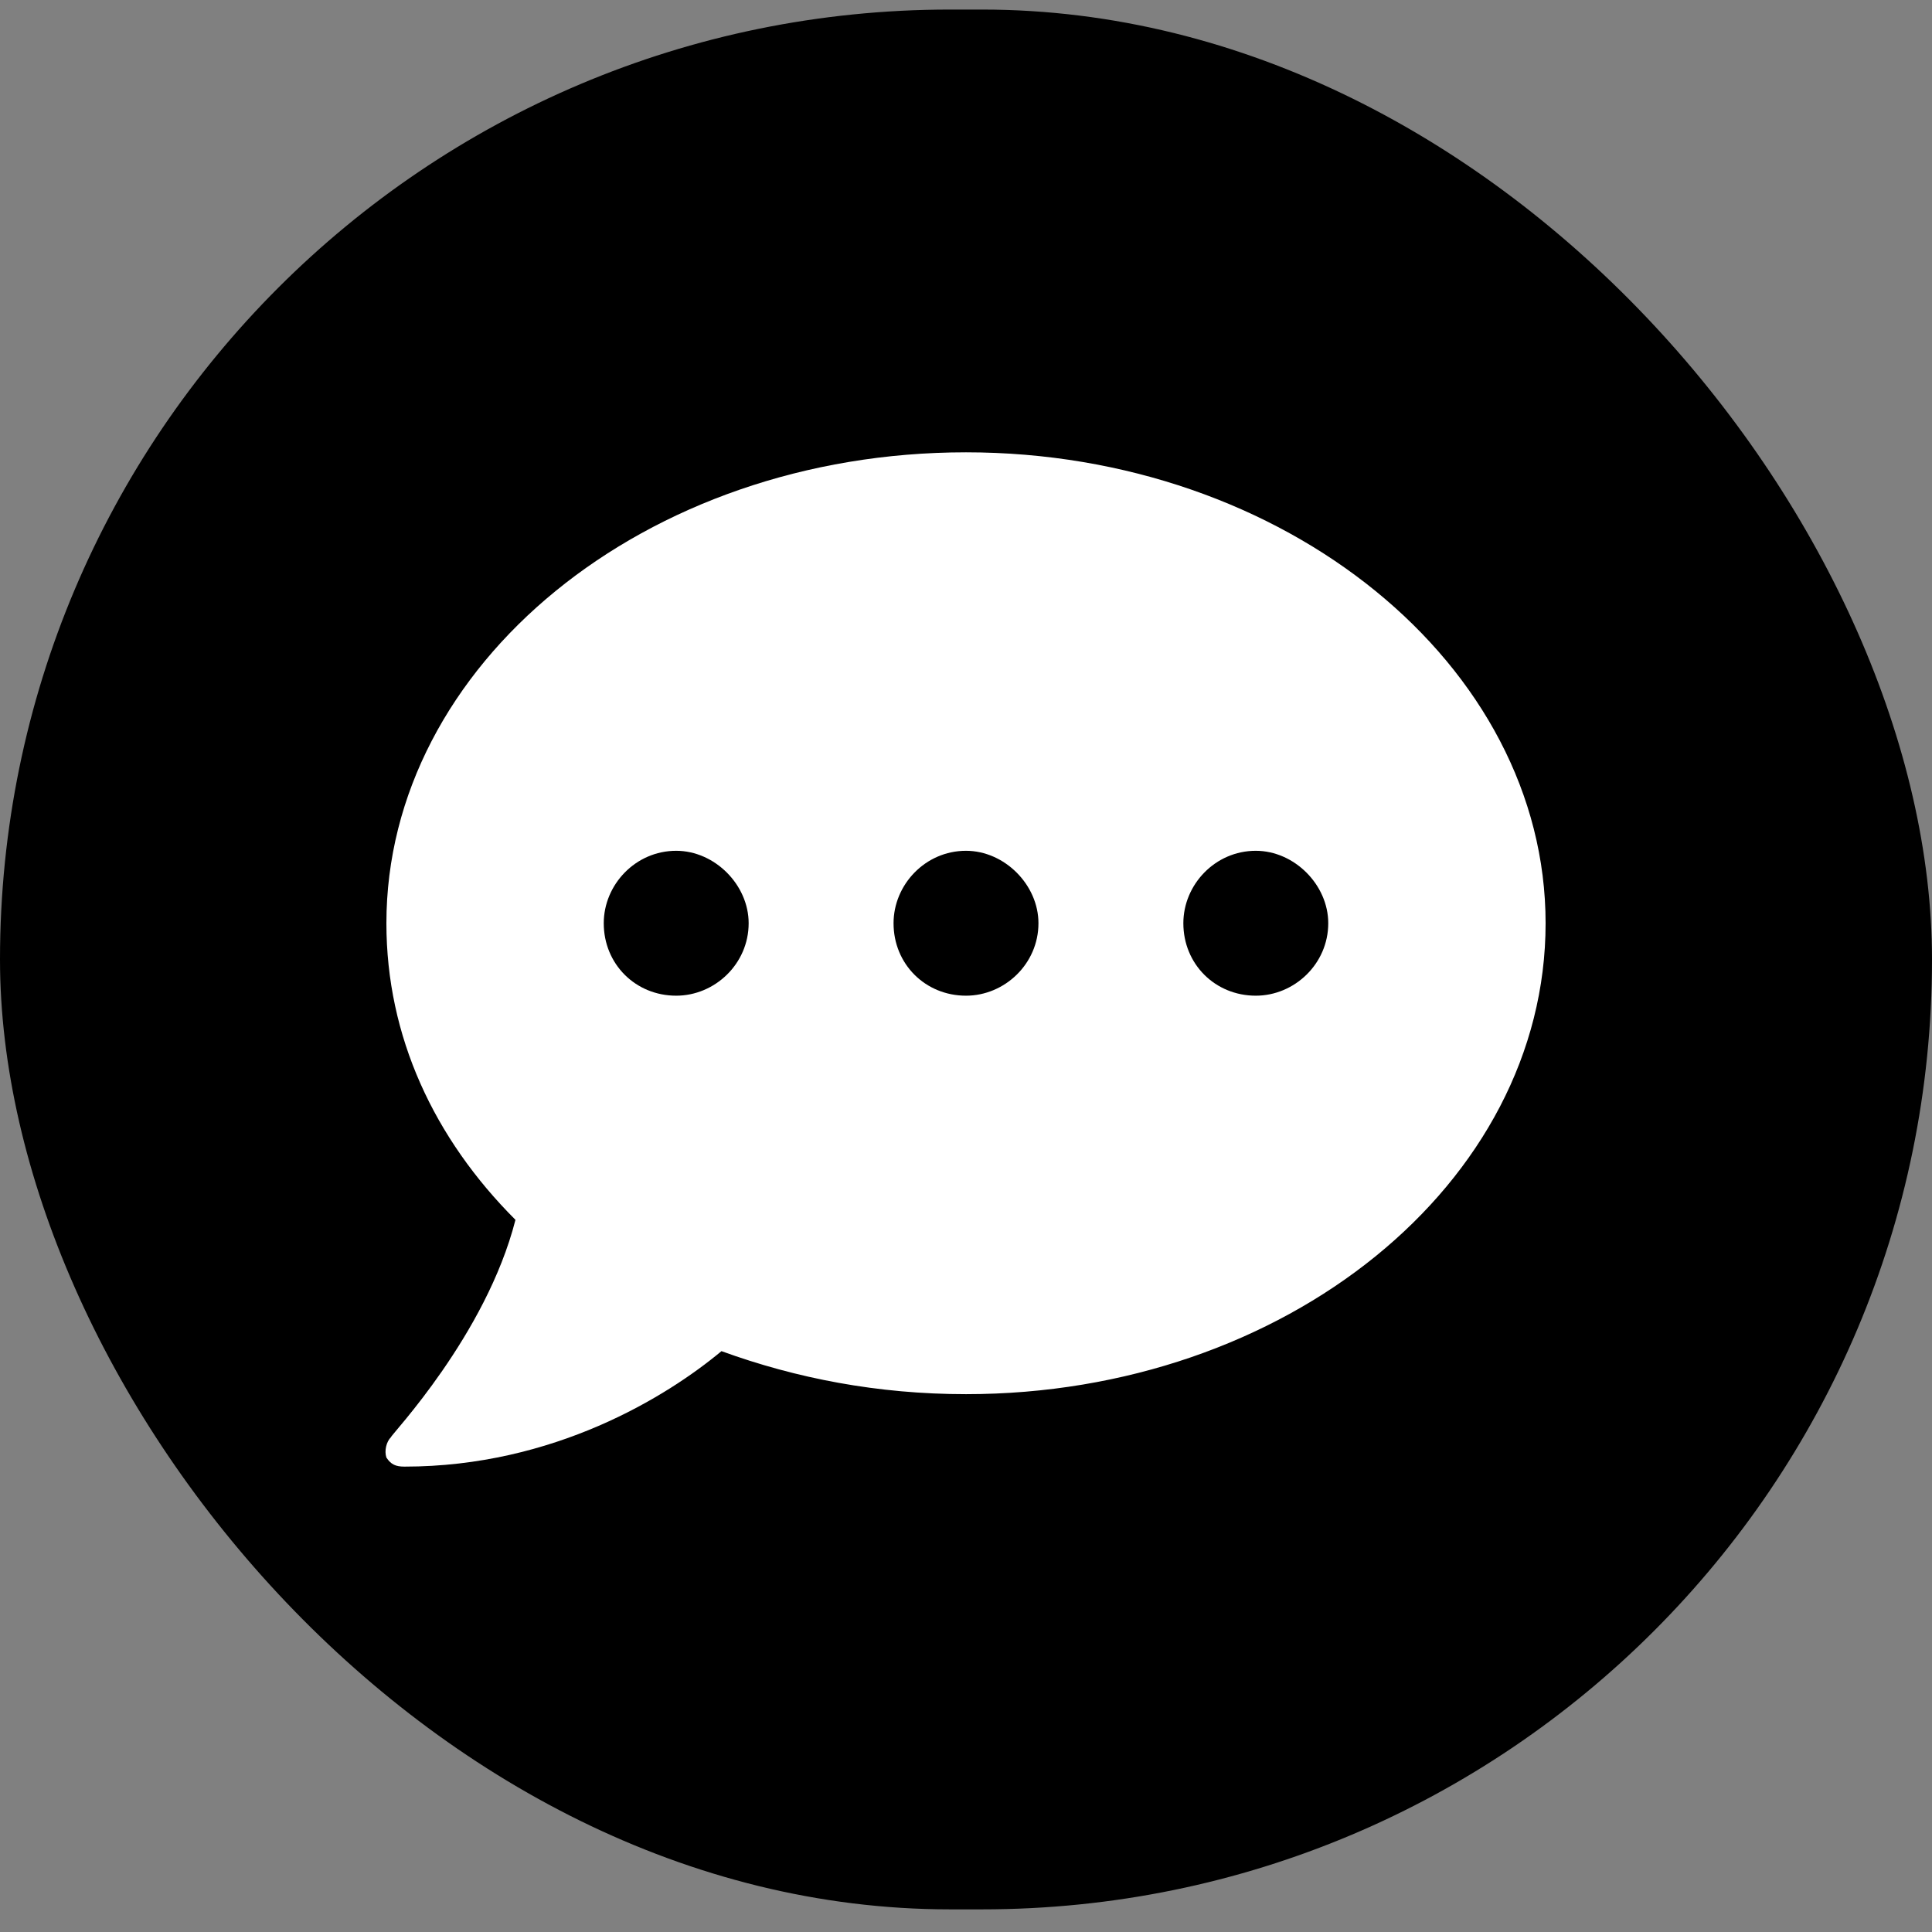 <svg width="60" height="60" viewBox="0 0 60 60" fill="none" xmlns="http://www.w3.org/2000/svg">
<rect x="0" y="0" width="60" height="60" fill="#808080" stroke="none"/>
<rect y="0.297" width="60" height="59" rx="29.5" fill="black"/>
<path d="M30 14.047C20.016 14.047 12 20.656 12 28.672C12 32.188 13.477 35.352 16.008 37.883C15.094 41.469 12.141 44.562 12.141 44.633C12 44.773 11.93 45.055 12 45.266C12.141 45.477 12.281 45.547 12.562 45.547C17.203 45.547 20.719 43.367 22.406 41.961C24.727 42.805 27.258 43.297 30 43.297C39.914 43.297 48 36.758 48 28.672C48 20.656 39.914 14.047 30 14.047ZM21 30.922C19.734 30.922 18.75 29.938 18.75 28.672C18.75 27.477 19.734 26.422 21 26.422C22.195 26.422 23.25 27.477 23.25 28.672C23.25 29.938 22.195 30.922 21 30.922ZM30 30.922C28.734 30.922 27.75 29.938 27.75 28.672C27.75 27.477 28.734 26.422 30 26.422C31.195 26.422 32.25 27.477 32.25 28.672C32.25 29.938 31.195 30.922 30 30.922ZM39 30.922C37.734 30.922 36.75 29.938 36.75 28.672C36.75 27.477 37.734 26.422 39 26.422C40.195 26.422 41.25 27.477 41.25 28.672C41.25 29.938 40.195 30.922 39 30.922Z" fill="white"/>
</svg>

